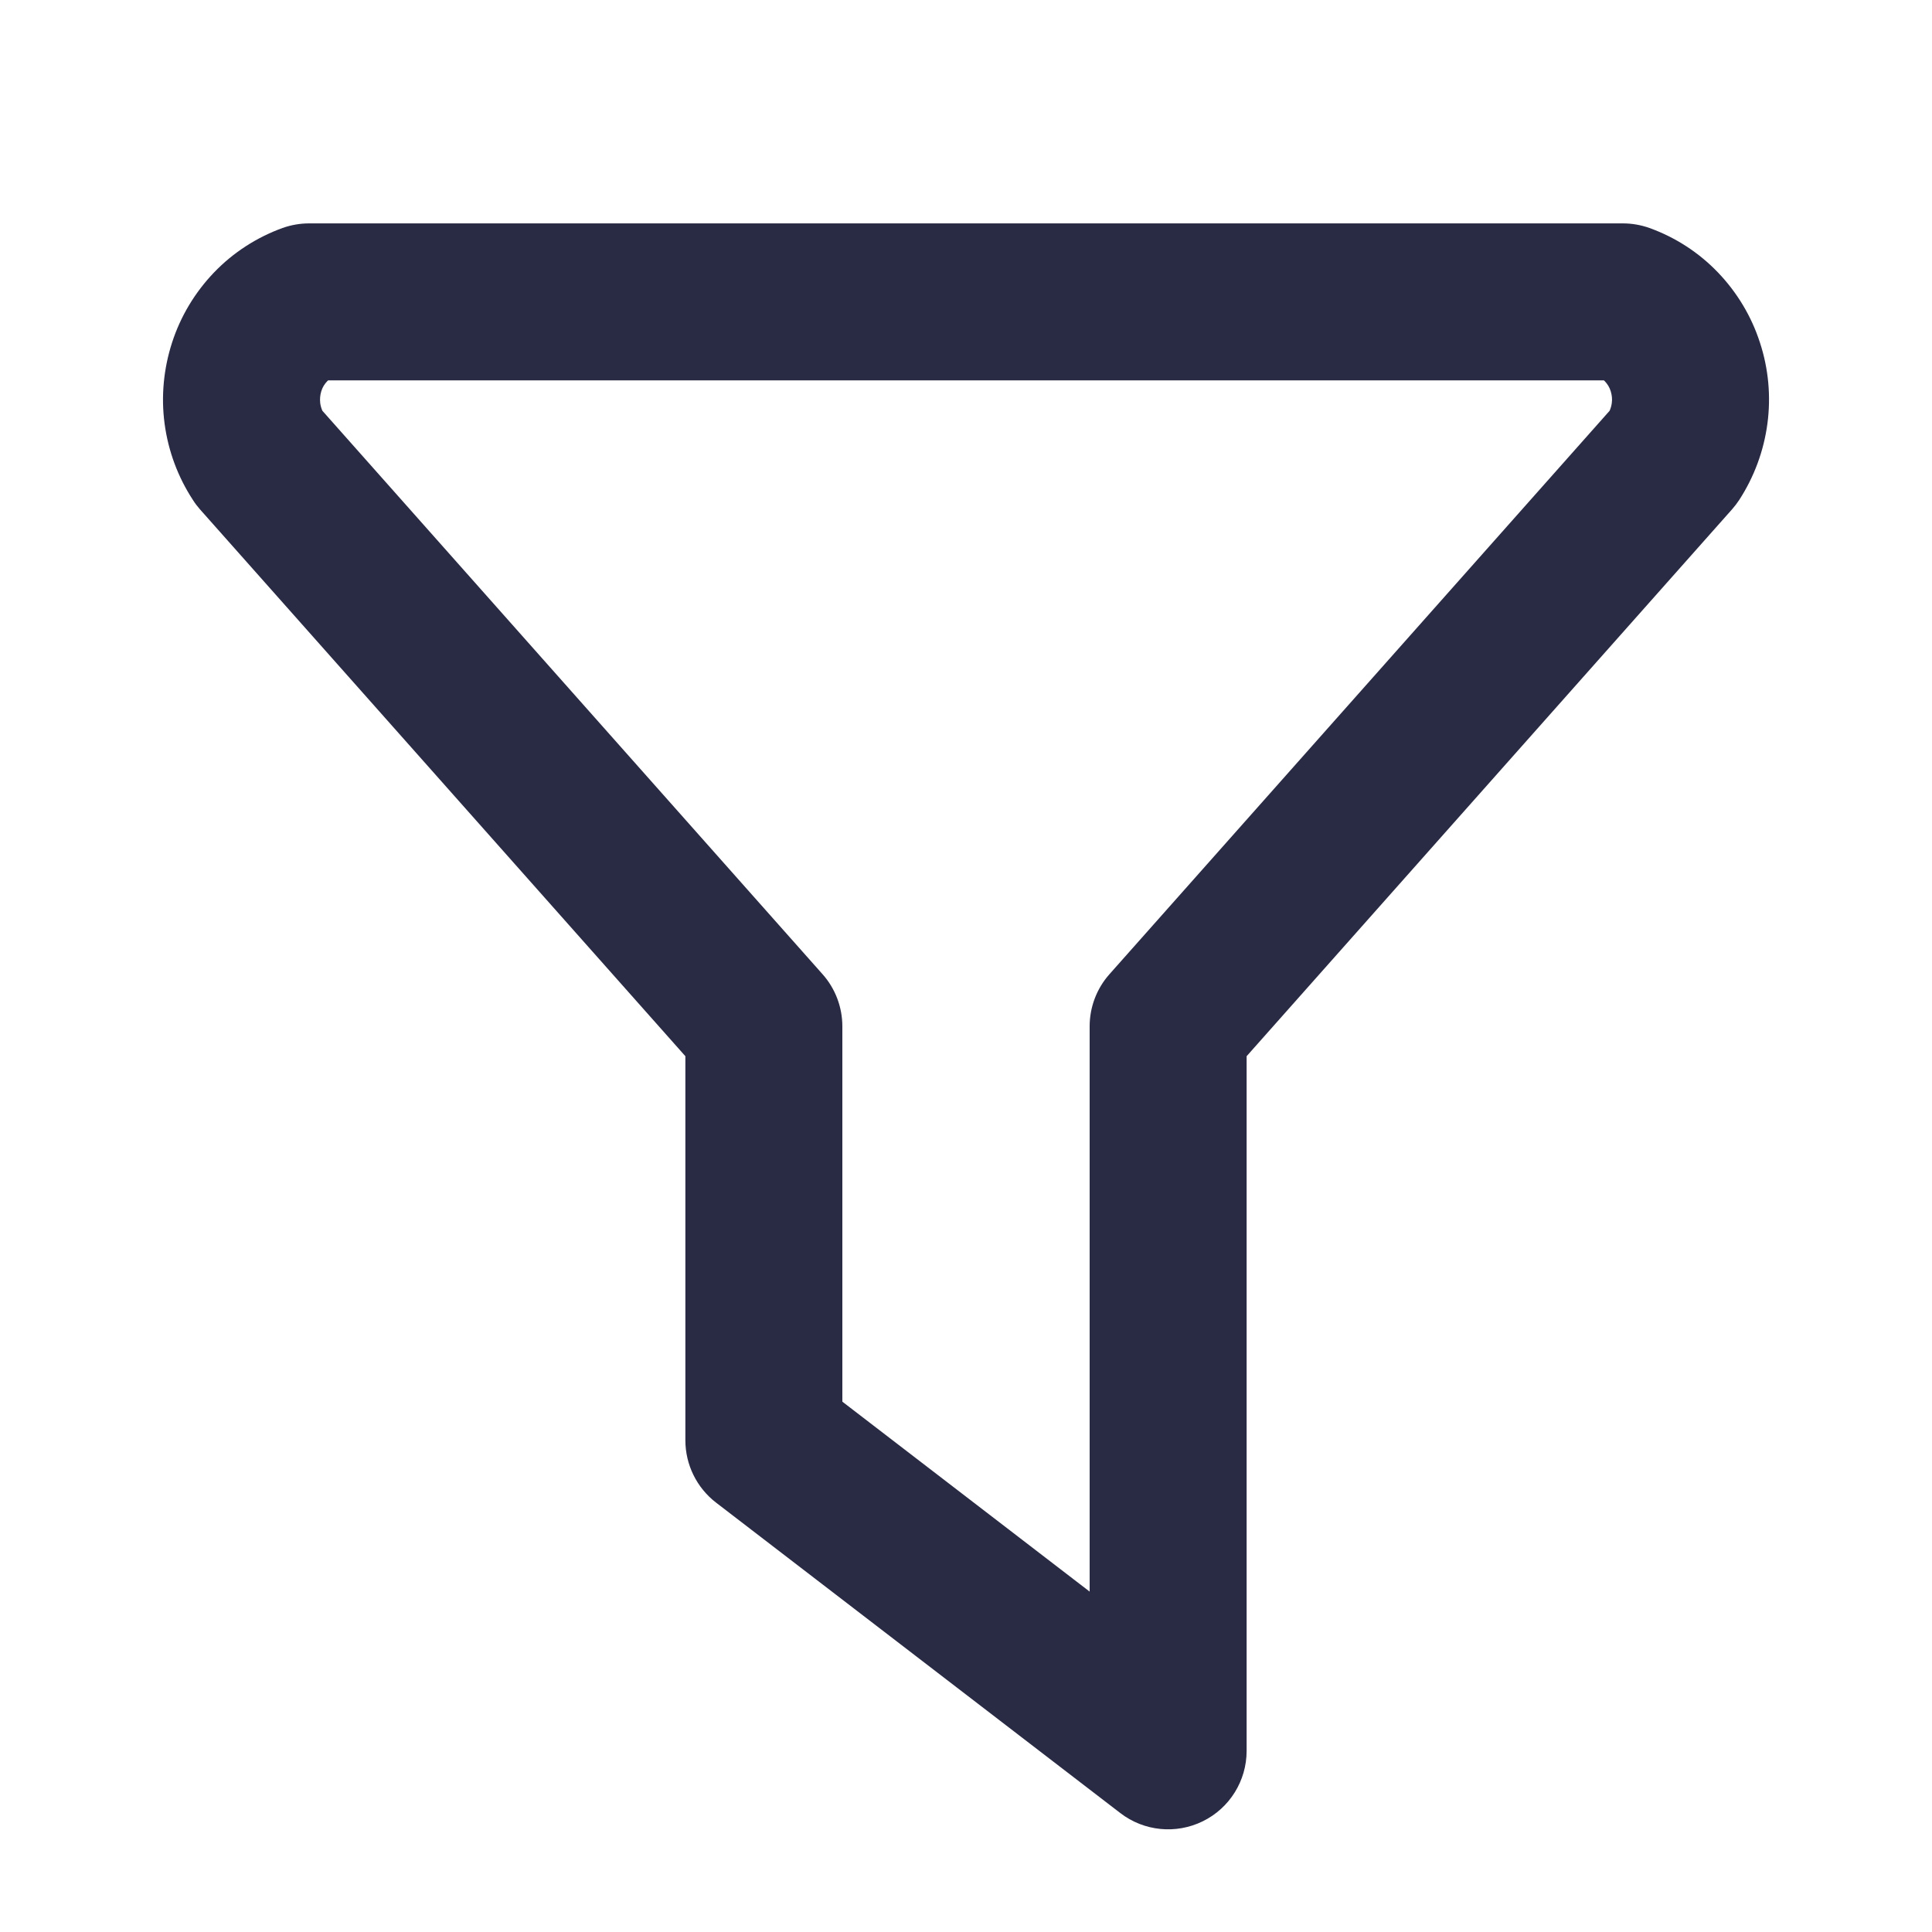 <svg width="16" height="16" viewBox="0 0 16 16" fill="none" xmlns="http://www.w3.org/2000/svg">
<path fill-rule="evenodd" clip-rule="evenodd" d="M2.34 1.888C2.411 1.863 2.485 1.85 2.56 1.85H13.44C13.515 1.85 13.589 1.863 13.66 1.888C13.876 1.966 14.07 2.092 14.228 2.257C14.386 2.422 14.505 2.62 14.575 2.837C14.646 3.053 14.667 3.283 14.637 3.508C14.607 3.734 14.527 3.95 14.403 4.141C14.385 4.168 14.366 4.193 14.345 4.217L10.324 8.747V14.5C10.324 14.748 10.183 14.974 9.961 15.083C9.739 15.192 9.474 15.166 9.278 15.015L5.93 12.444C5.77 12.321 5.676 12.13 5.676 11.928V8.747L1.655 4.217C1.634 4.193 1.615 4.168 1.598 4.141C1.473 3.95 1.393 3.734 1.363 3.508C1.333 3.283 1.355 3.053 1.425 2.837C1.495 2.62 1.614 2.422 1.772 2.257C1.93 2.092 2.125 1.966 2.34 1.888ZM2.717 3.15C2.715 3.153 2.712 3.155 2.709 3.158C2.688 3.18 2.671 3.207 2.661 3.239C2.651 3.271 2.648 3.305 2.652 3.339C2.655 3.361 2.661 3.382 2.67 3.402L6.812 8.068C6.918 8.187 6.976 8.341 6.976 8.5V11.608L9.024 13.181V8.5C9.024 8.341 9.082 8.187 9.188 8.068L13.33 3.402C13.339 3.382 13.345 3.361 13.348 3.339C13.353 3.305 13.349 3.271 13.339 3.239C13.329 3.207 13.312 3.18 13.291 3.158C13.288 3.155 13.286 3.153 13.283 3.15H2.717Z" fill="#292A43"/>
</svg>
